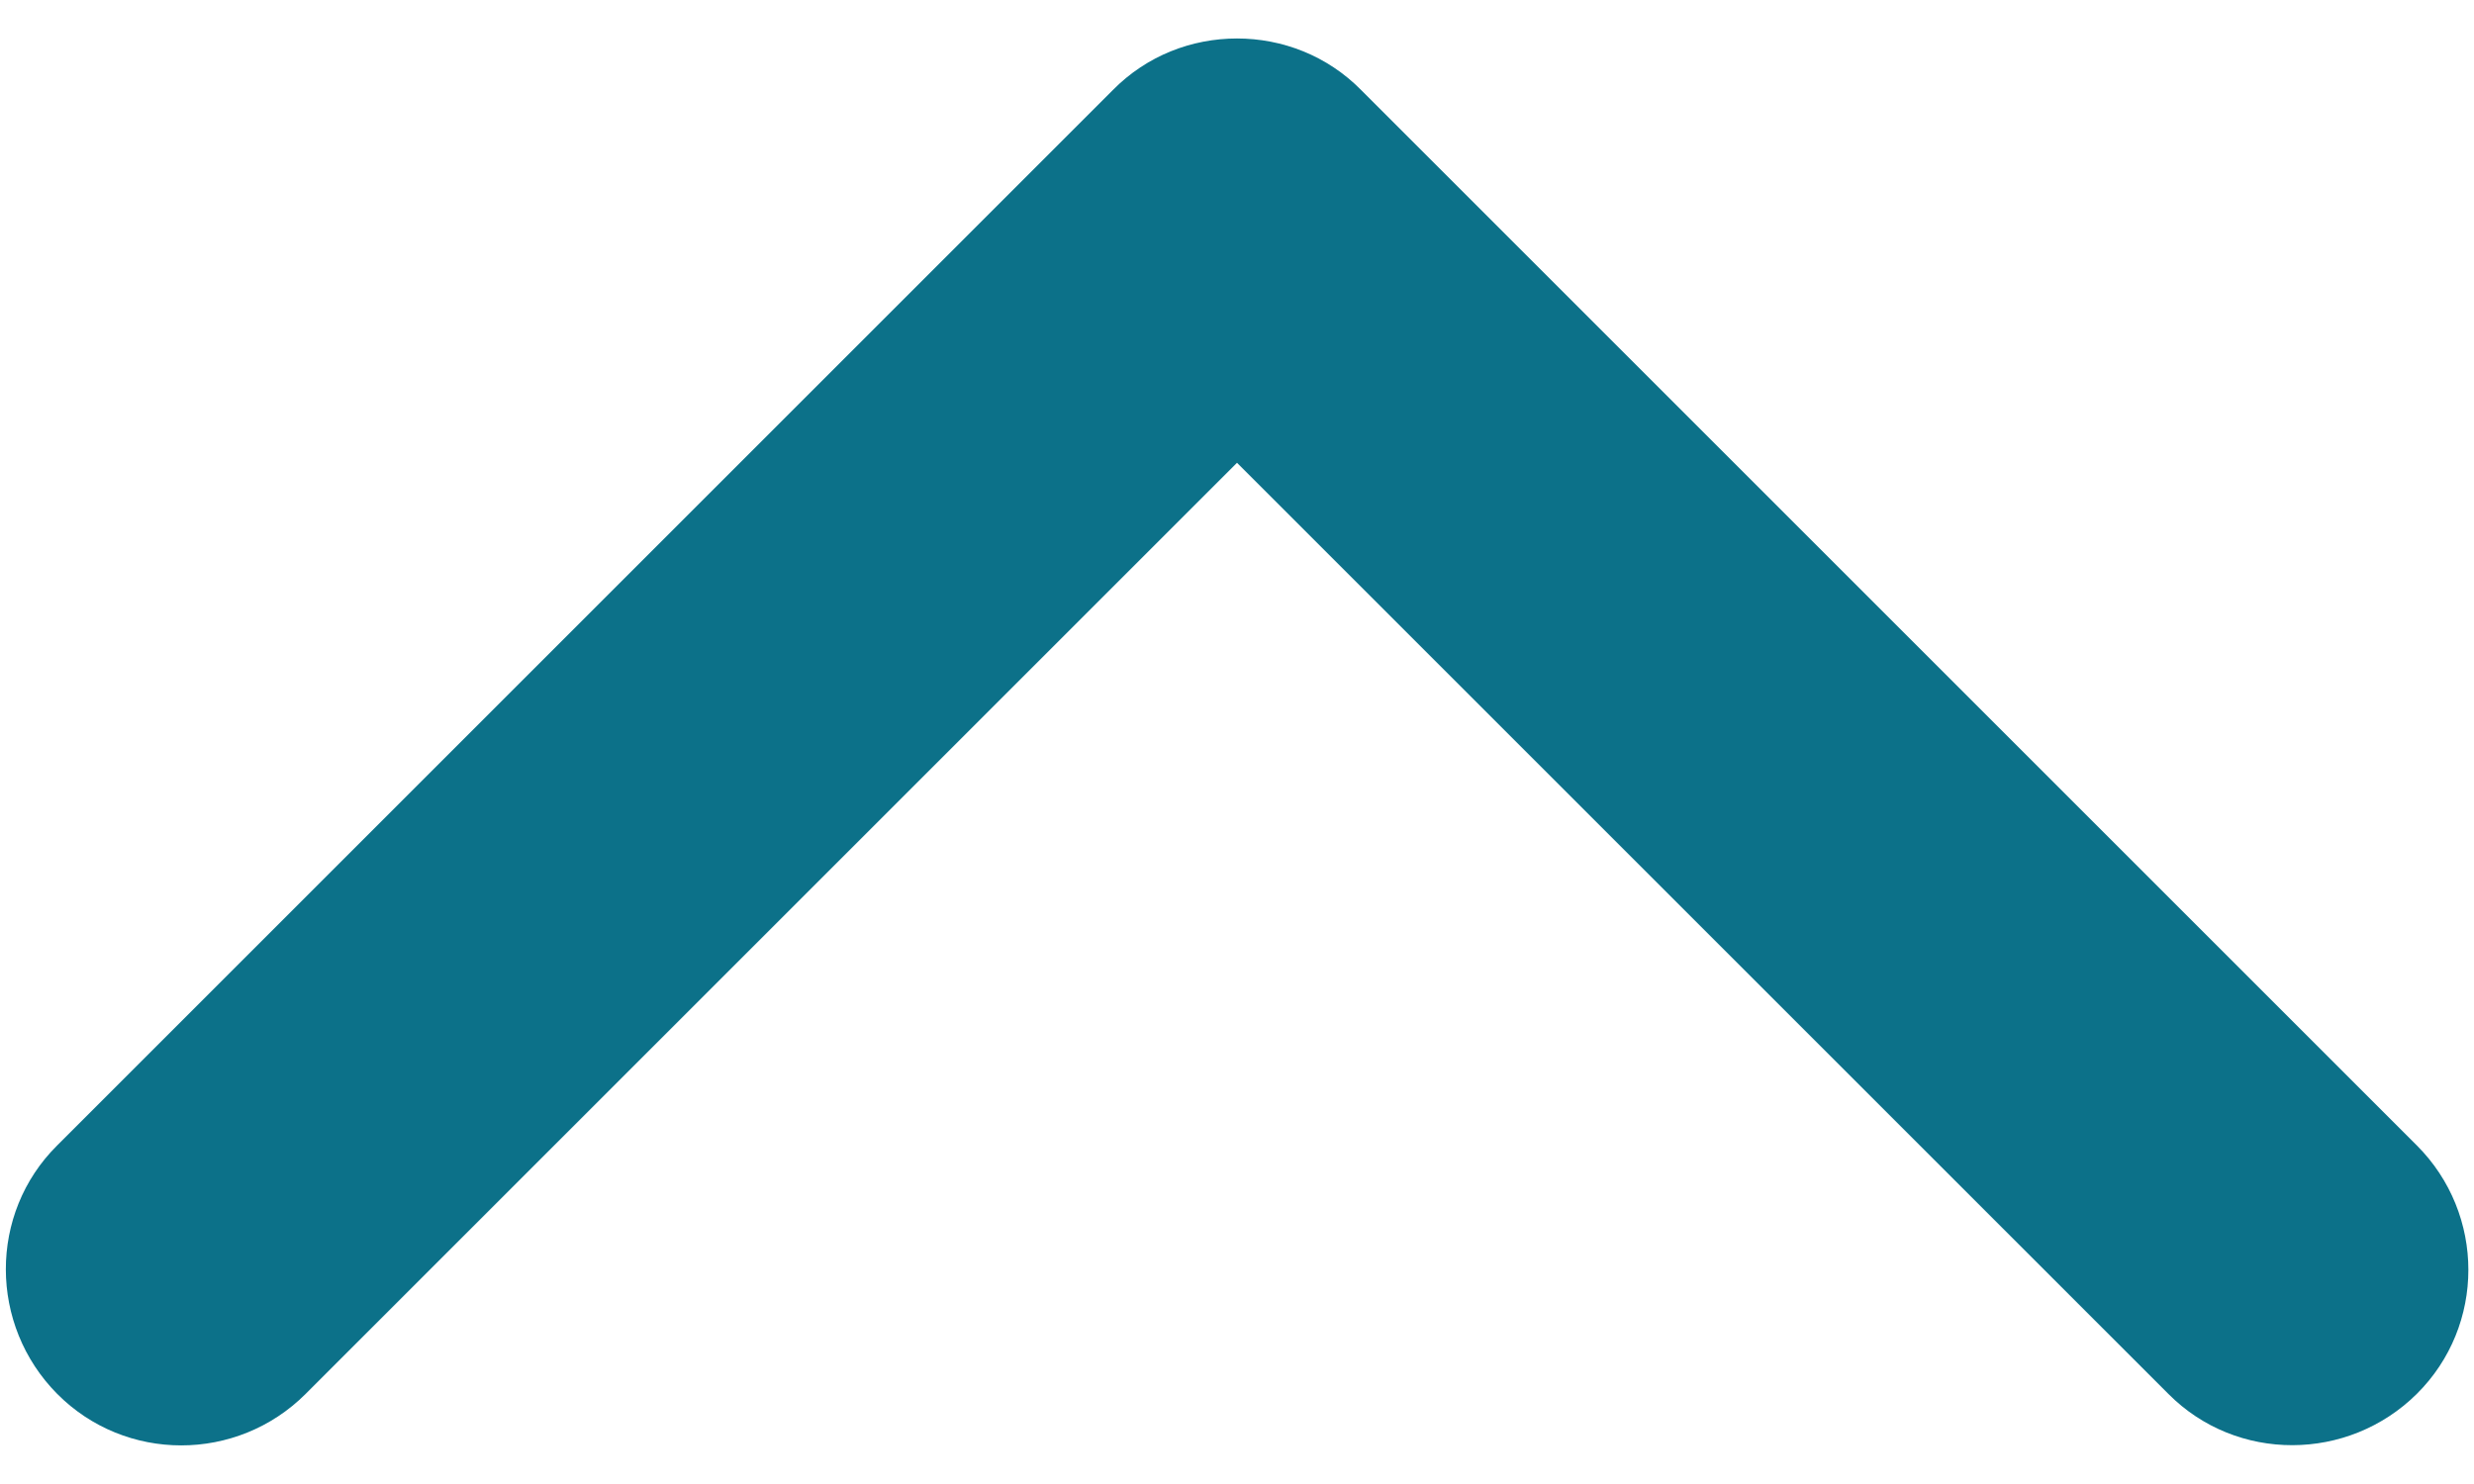 <?xml version="1.0" encoding="utf-8"?>
<!-- Generator: Adobe Illustrator 25.4.1, SVG Export Plug-In . SVG Version: 6.00 Build 0)  -->
<svg version="1.1" id="Calque_1" xmlns="http://www.w3.org/2000/svg" xmlns:xlink="http://www.w3.org/1999/xlink" x="0px" y="0px"
	 viewBox="0 0 450 270" style="enable-background:new 0 0 450 270;" xml:space="preserve">
<style type="text/css">
	.st0{fill:#0C7189;}
</style>
<path class="st0" d="M247.6,16.4l192,192c12.5,12.5,12.5,32.8,0,45.2c-12.5,12.4-32.8,12.5-45.2,0L225,84.2L55.6,253.6
	c-12.5,12.5-32.8,12.5-45.2,0s-12.5-32.8,0-45.2l192-192C208.6,10.1,216.8,7,225,7S241.4,10.1,247.6,16.4z"/>
</svg>
